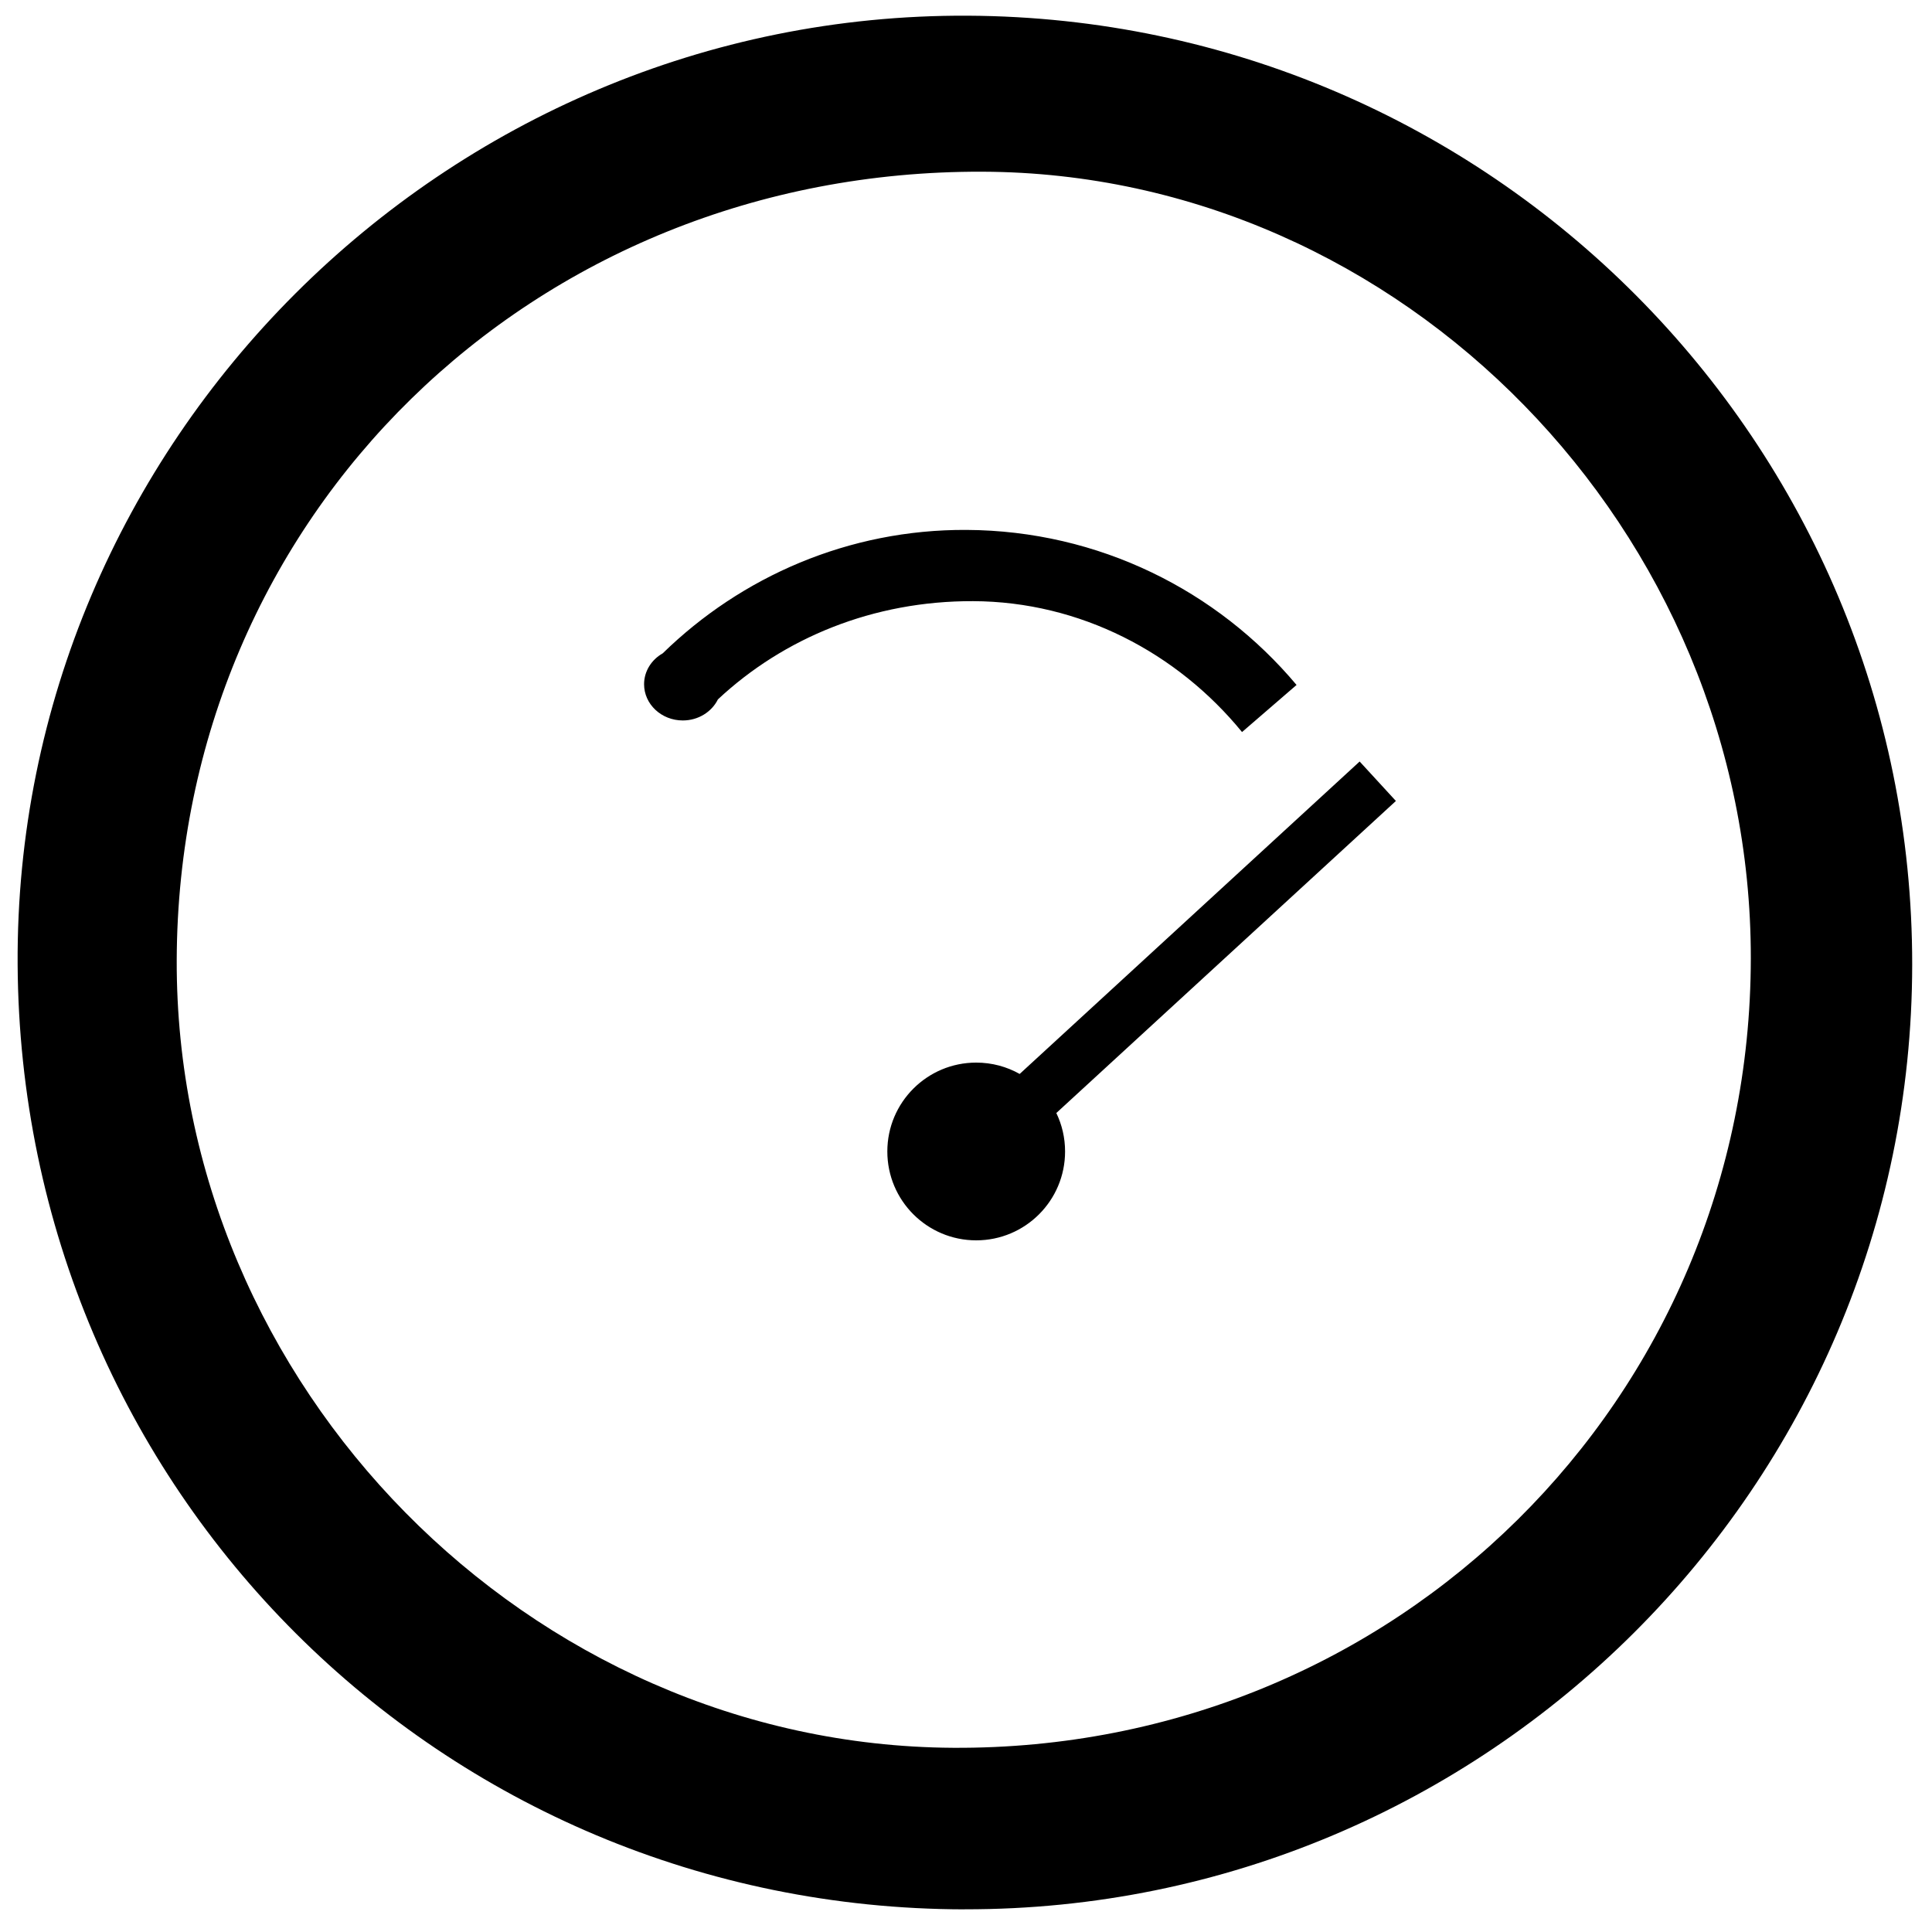 <!-- Generated by IcoMoon.io -->
<svg version="1.1" xmlns="http://www.w3.org/2000/svg" width="32" height="32" viewBox="0 0 32 32">
<title>nav-dashboard</title>
<path d="M15.977 31.625c-8.675-0.014-15.633-6.957-15.685-15.65-0.051-8.642 7.077-15.759 15.739-15.715 8.655 0.044 15.648 7.073 15.641 15.719-0.007 8.635-7.053 15.659-15.695 15.645zM2.927 15.899c-0.024 7.055 5.842 13.009 12.857 13.050 7.336 0.043 13.208-5.767 13.215-13.076 0.007-7.081-5.778-13.004-12.725-13.029-7.462-0.027-13.322 5.705-13.347 13.055zM16.116 9.957c1.774 0.006 3.383 0.855 4.456 2.168l0.903-0.78c-1.31-1.561-3.272-2.557-5.469-2.568-1.949-0.010-3.728 0.774-5.029 2.044-0.185 0.105-0.309 0.295-0.309 0.512 0 0.331 0.287 0.6 0.641 0.6 0.258 0 0.48-0.143 0.582-0.349 1.089-1.018 2.572-1.633 4.227-1.627zM23.12 13.266l-0.6-0.653-5.631 5.175c-0.213-0.12-0.458-0.188-0.72-0.188-0.813 0-1.472 0.659-1.472 1.472s0.659 1.472 1.472 1.472 1.472-0.659 1.472-1.472c0-0.228-0.052-0.444-0.145-0.637l5.624-5.168z"></path>
</svg>
